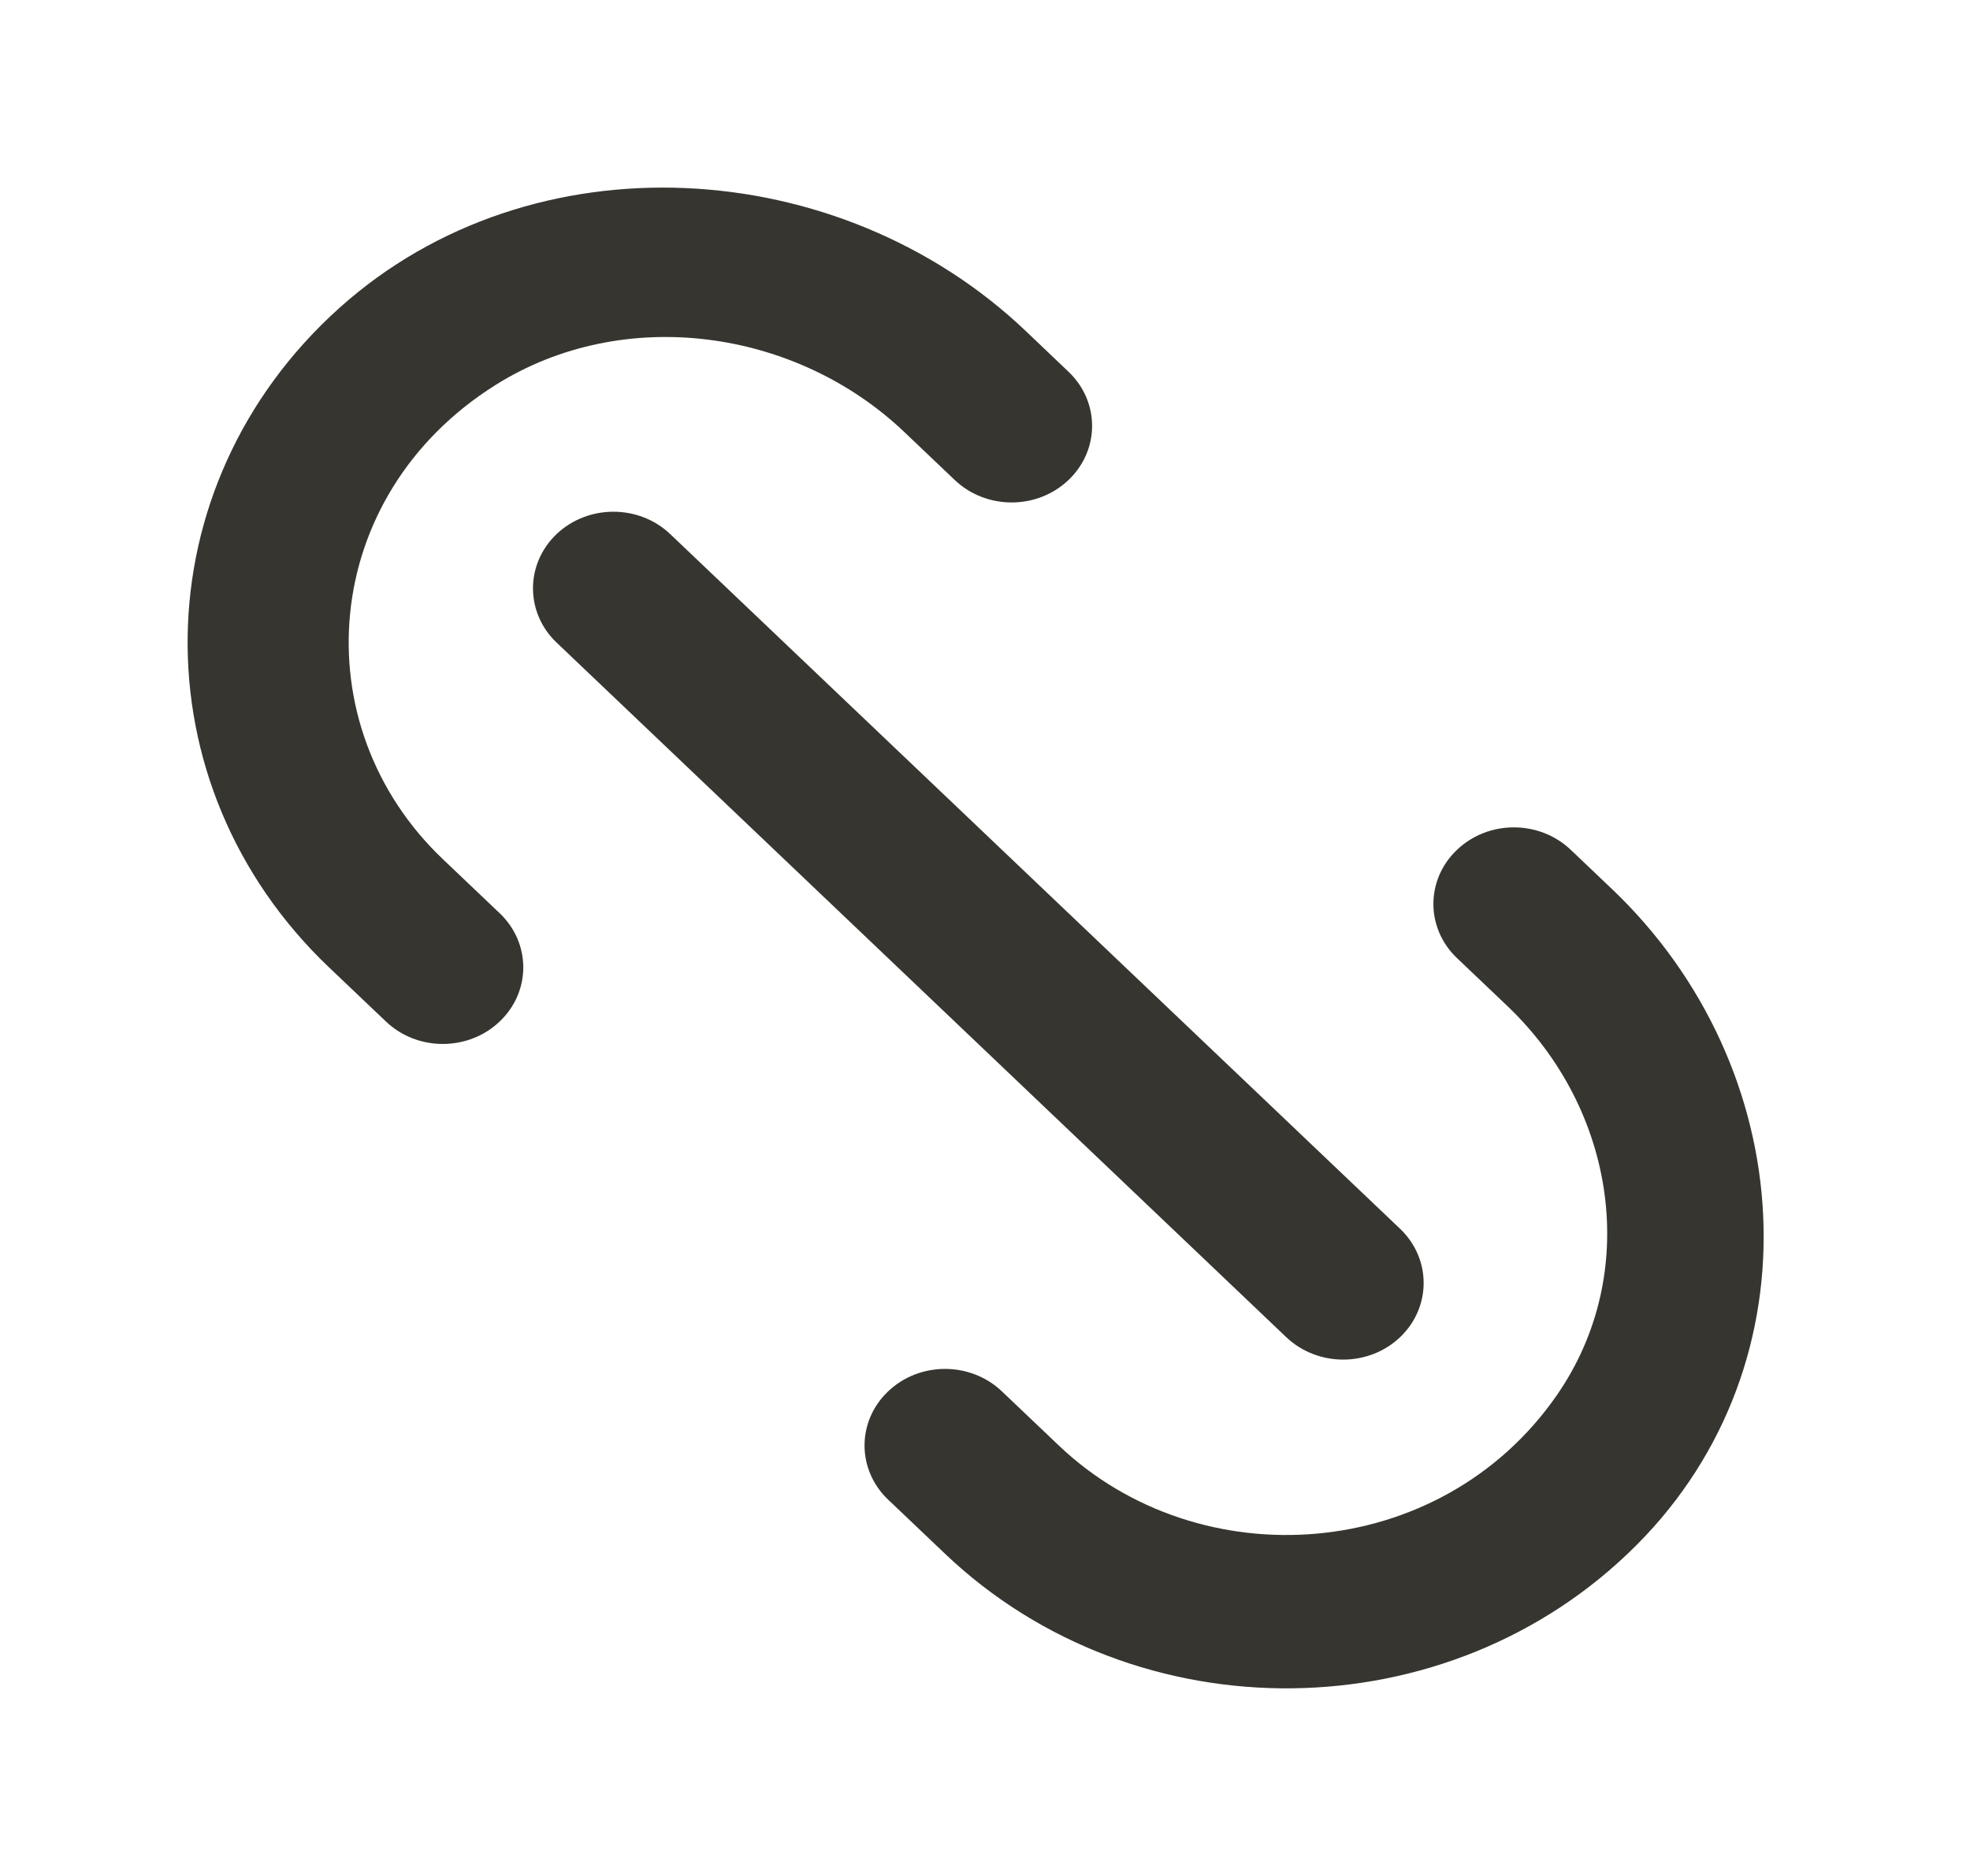 <!-- Generated by IcoMoon.io -->
<svg version="1.1" xmlns="http://www.w3.org/2000/svg" width="42" height="40" viewBox="0 0 42 40">
<title>mp-url-1</title>
<path fill="#37352f" d="M9.44 18.318c-3.008-2.864-2.633-7.747 1.123-10.108 2.732-1.718 6.403-1.202 8.718 1.003l1.074 1.022c0.671 0.638 1.756 0.638 2.425 0 0.671-0.637 0.671-1.671 0-2.309l-0.907-0.864c-3.984-3.793-10.529-4.179-14.632-0.501-4.245 3.806-4.32 10.17-0.226 14.066l1.213 1.154c0.669 0.638 1.756 0.638 2.425 0 0.671-0.637 0.671-1.671 0-2.309l-1.213-1.154zM34.363 18.953l-0.875-0.833c-0.671-0.638-1.756-0.638-2.425 0-0.671 0.637-0.671 1.671 0 2.309l1.074 1.022c2.315 2.204 2.856 5.699 1.053 8.3-2.48 3.576-7.61 3.932-10.617 1.070l-1.213-1.154c-0.671-0.638-1.756-0.638-2.425 0-0.671 0.637-0.671 1.671 0 2.309l1.213 1.154c4.082 3.886 10.742 3.826 14.742-0.185 3.899-3.908 3.477-10.181-0.527-13.993v0zM27.423 28.512l-15.558-14.812c-0.669-0.638-0.669-1.672 0-2.311 0.671-0.637 1.756-0.637 2.425 0l15.56 14.812c0.669 0.638 0.669 1.672 0 2.311-0.671 0.637-1.756 0.637-2.427 0v0z"></path>
</svg>
